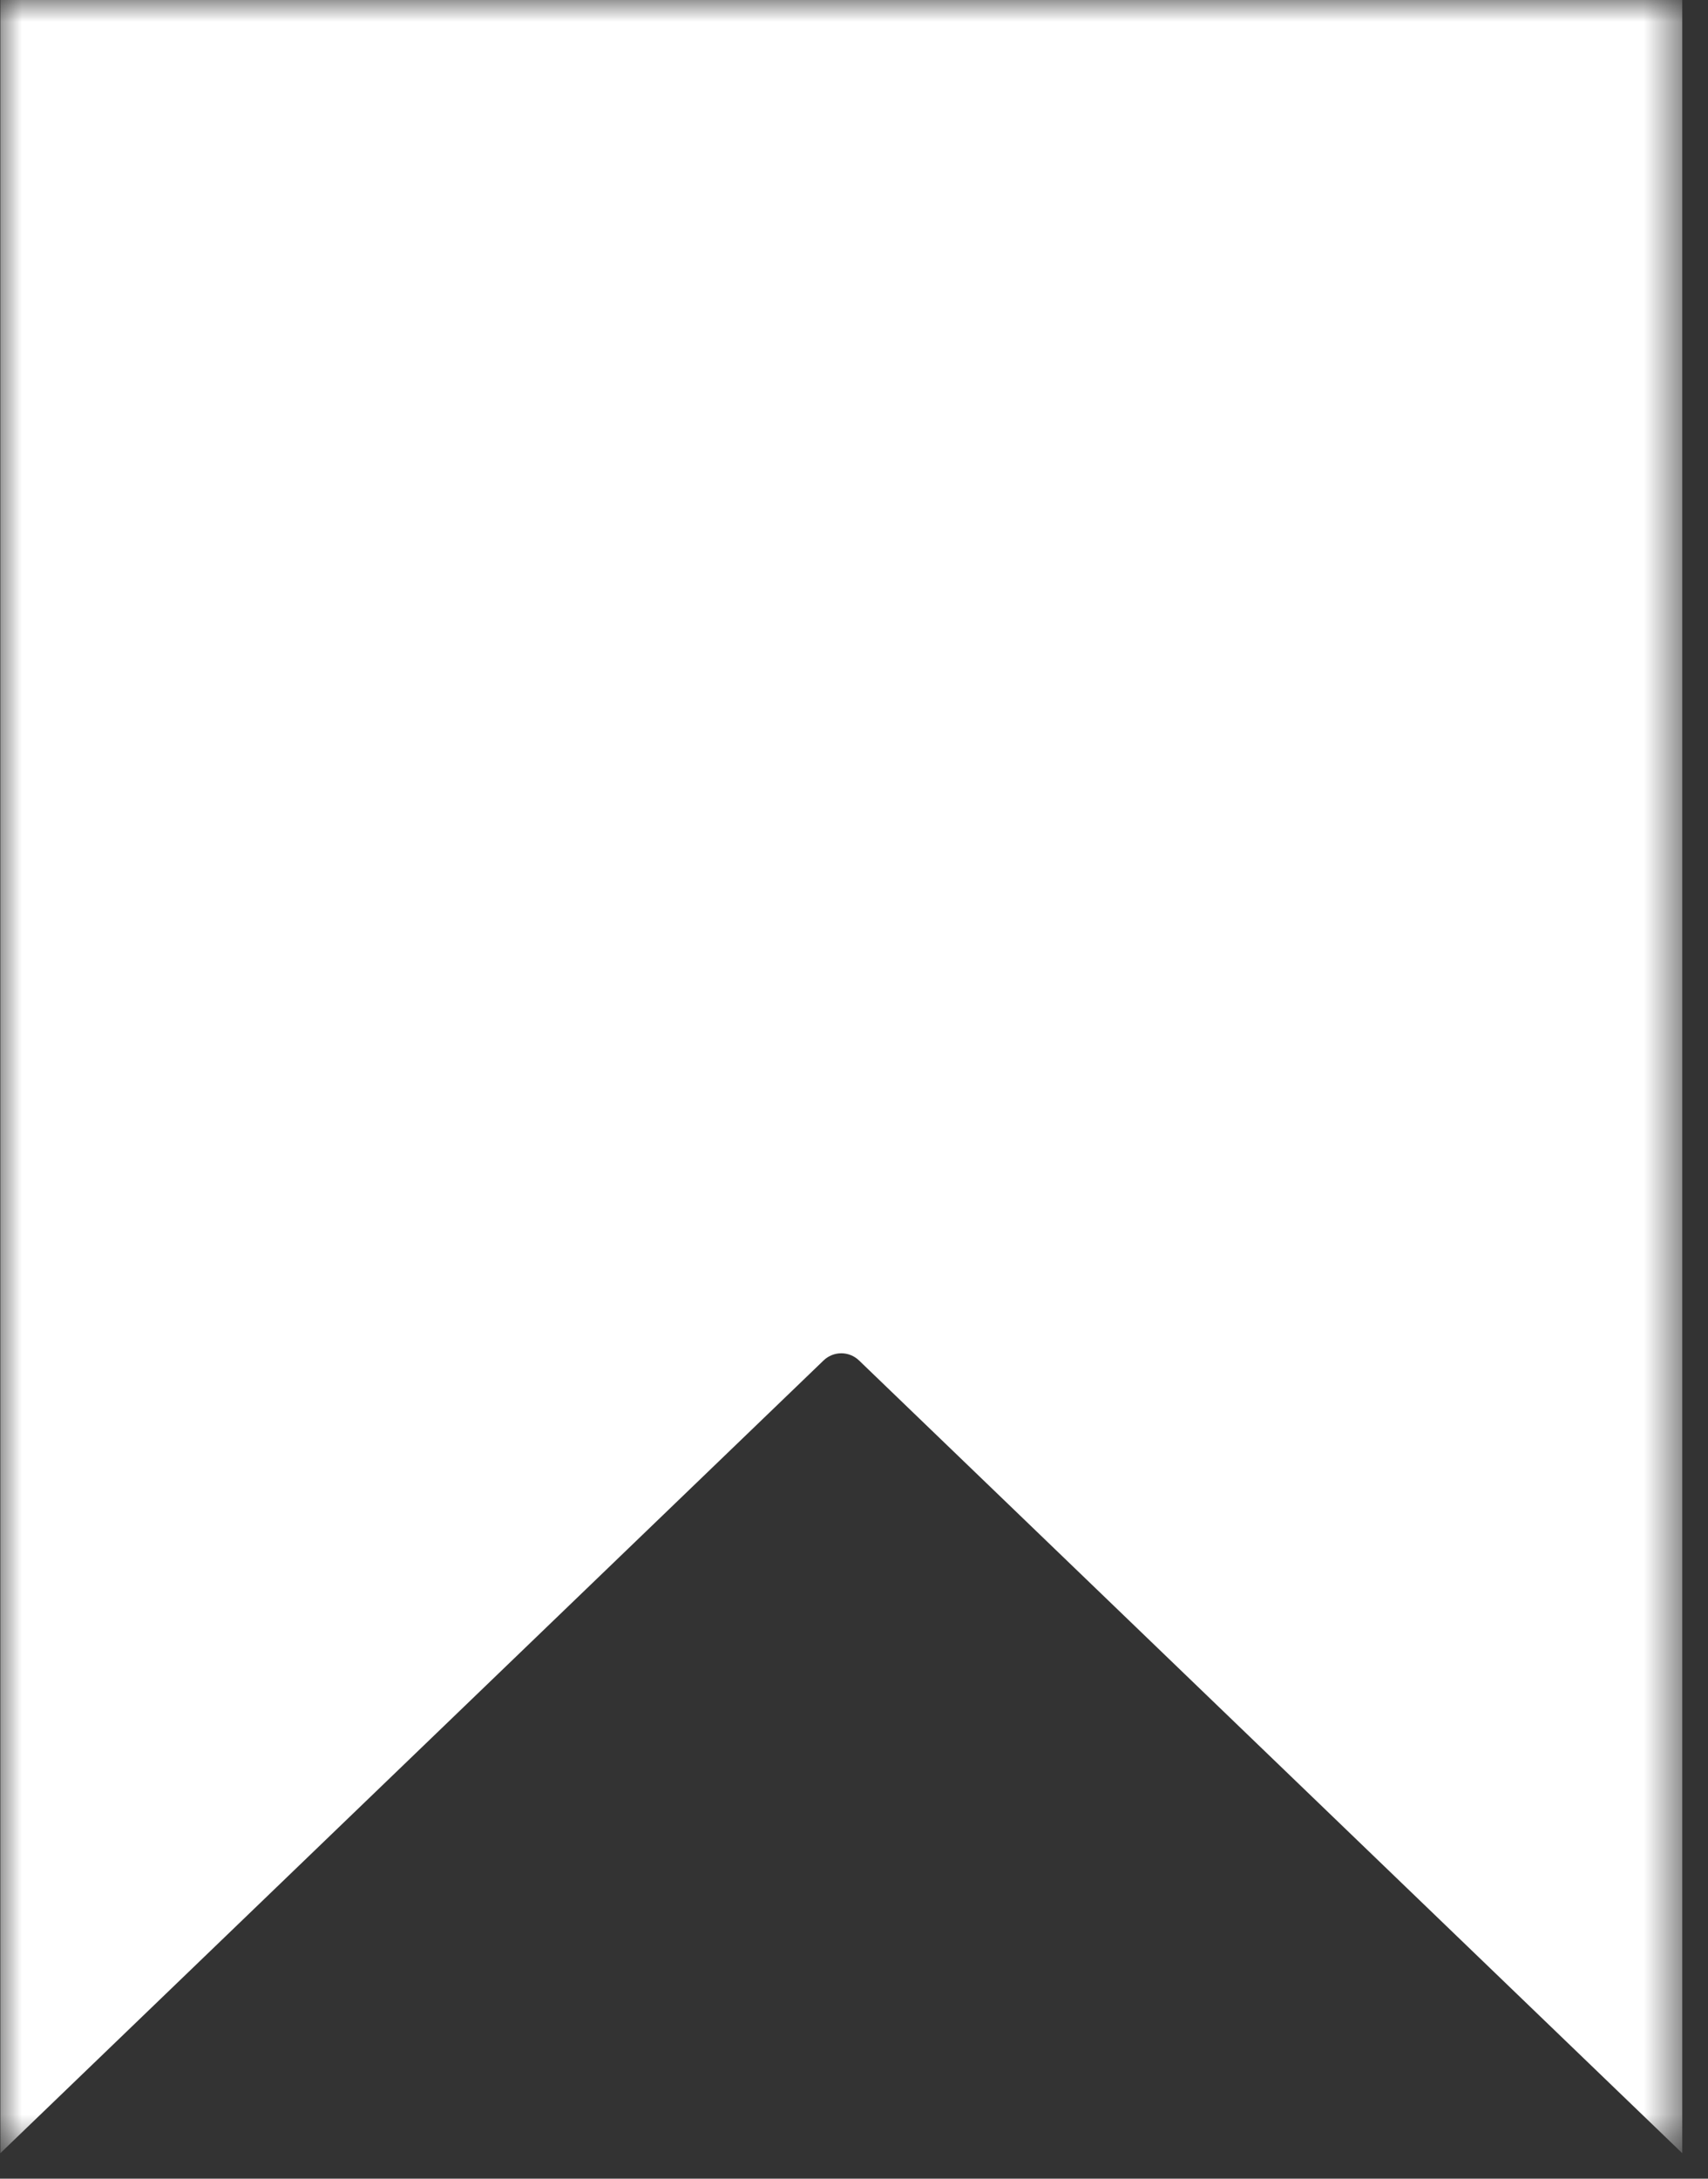 <svg width="40" height="51" viewBox="0 0 40 51" fill="none" xmlns="http://www.w3.org/2000/svg">
<rect x="0" y="0" width="40" height="51" fill="#333333" stroke="none"/>
<mask id="mask0_1_6957" style="mask-type:luminance" maskUnits="userSpaceOnUse" x="0" y="0" width="40" height="51">
<path d="M0 0H39.401V50.401H0V0Z" fill="white"/>
</mask>
<g mask="url(#mask0_1_6957)">
<path d="M0.008 50.404L19.288 31.846C19.403 31.735 19.553 31.679 19.703 31.679C19.851 31.679 20.001 31.735 20.117 31.846L39.397 50.404V0H0.008V50.404Z" fill="white"/>
</g>
</svg>
